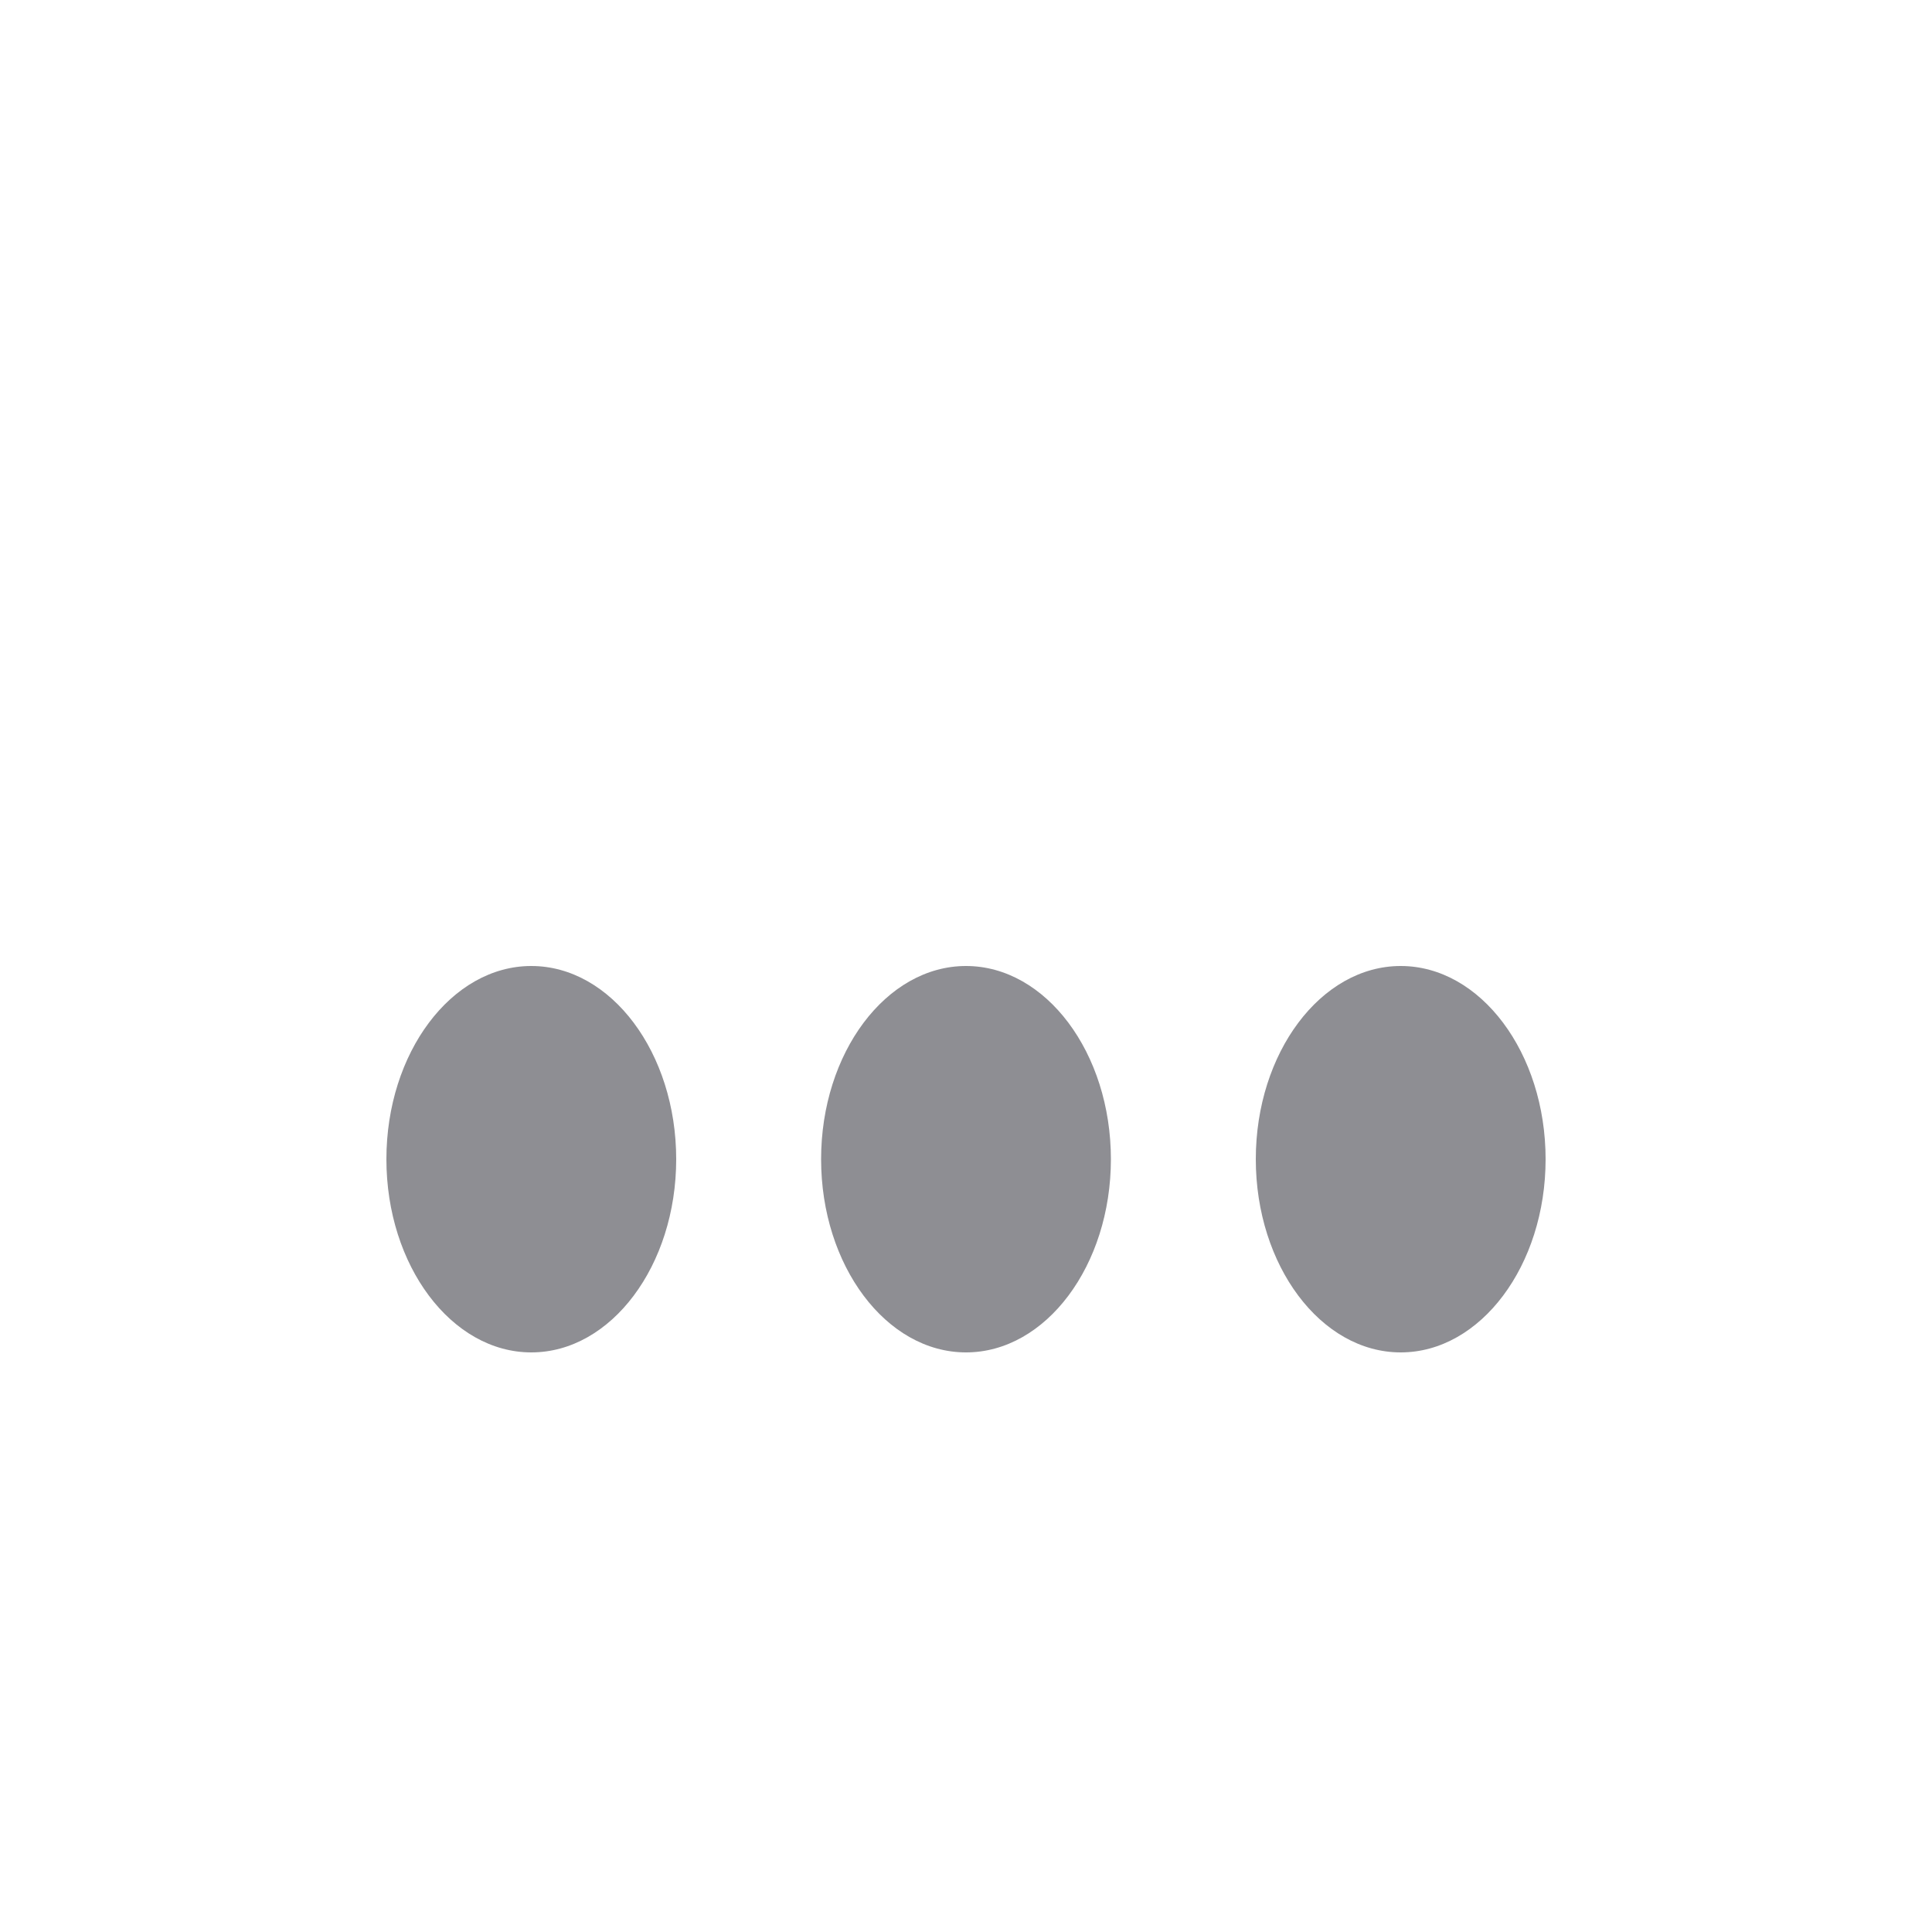 <svg xmlns="http://www.w3.org/2000/svg" width="20" height="20" viewBox="0 0 20 20"><rect width="20" height="20" fill="none"/><path d="M10.5,4C9.673,4,9,3.1,9,2s.673-2,1.5-2S12,.9,12,2,11.327,4,10.5,4ZM6,4c-.827,0-1.5-.9-1.5-2S5.173,0,6,0,7.5.9,7.5,2,6.827,4,6,4ZM1.5,4C.673,4,0,3.1,0,2S.673,0,1.5,0,3,.9,3,2,2.327,4,1.5,4Z" transform="translate(4 10)" fill="#8e8e93"/></svg>